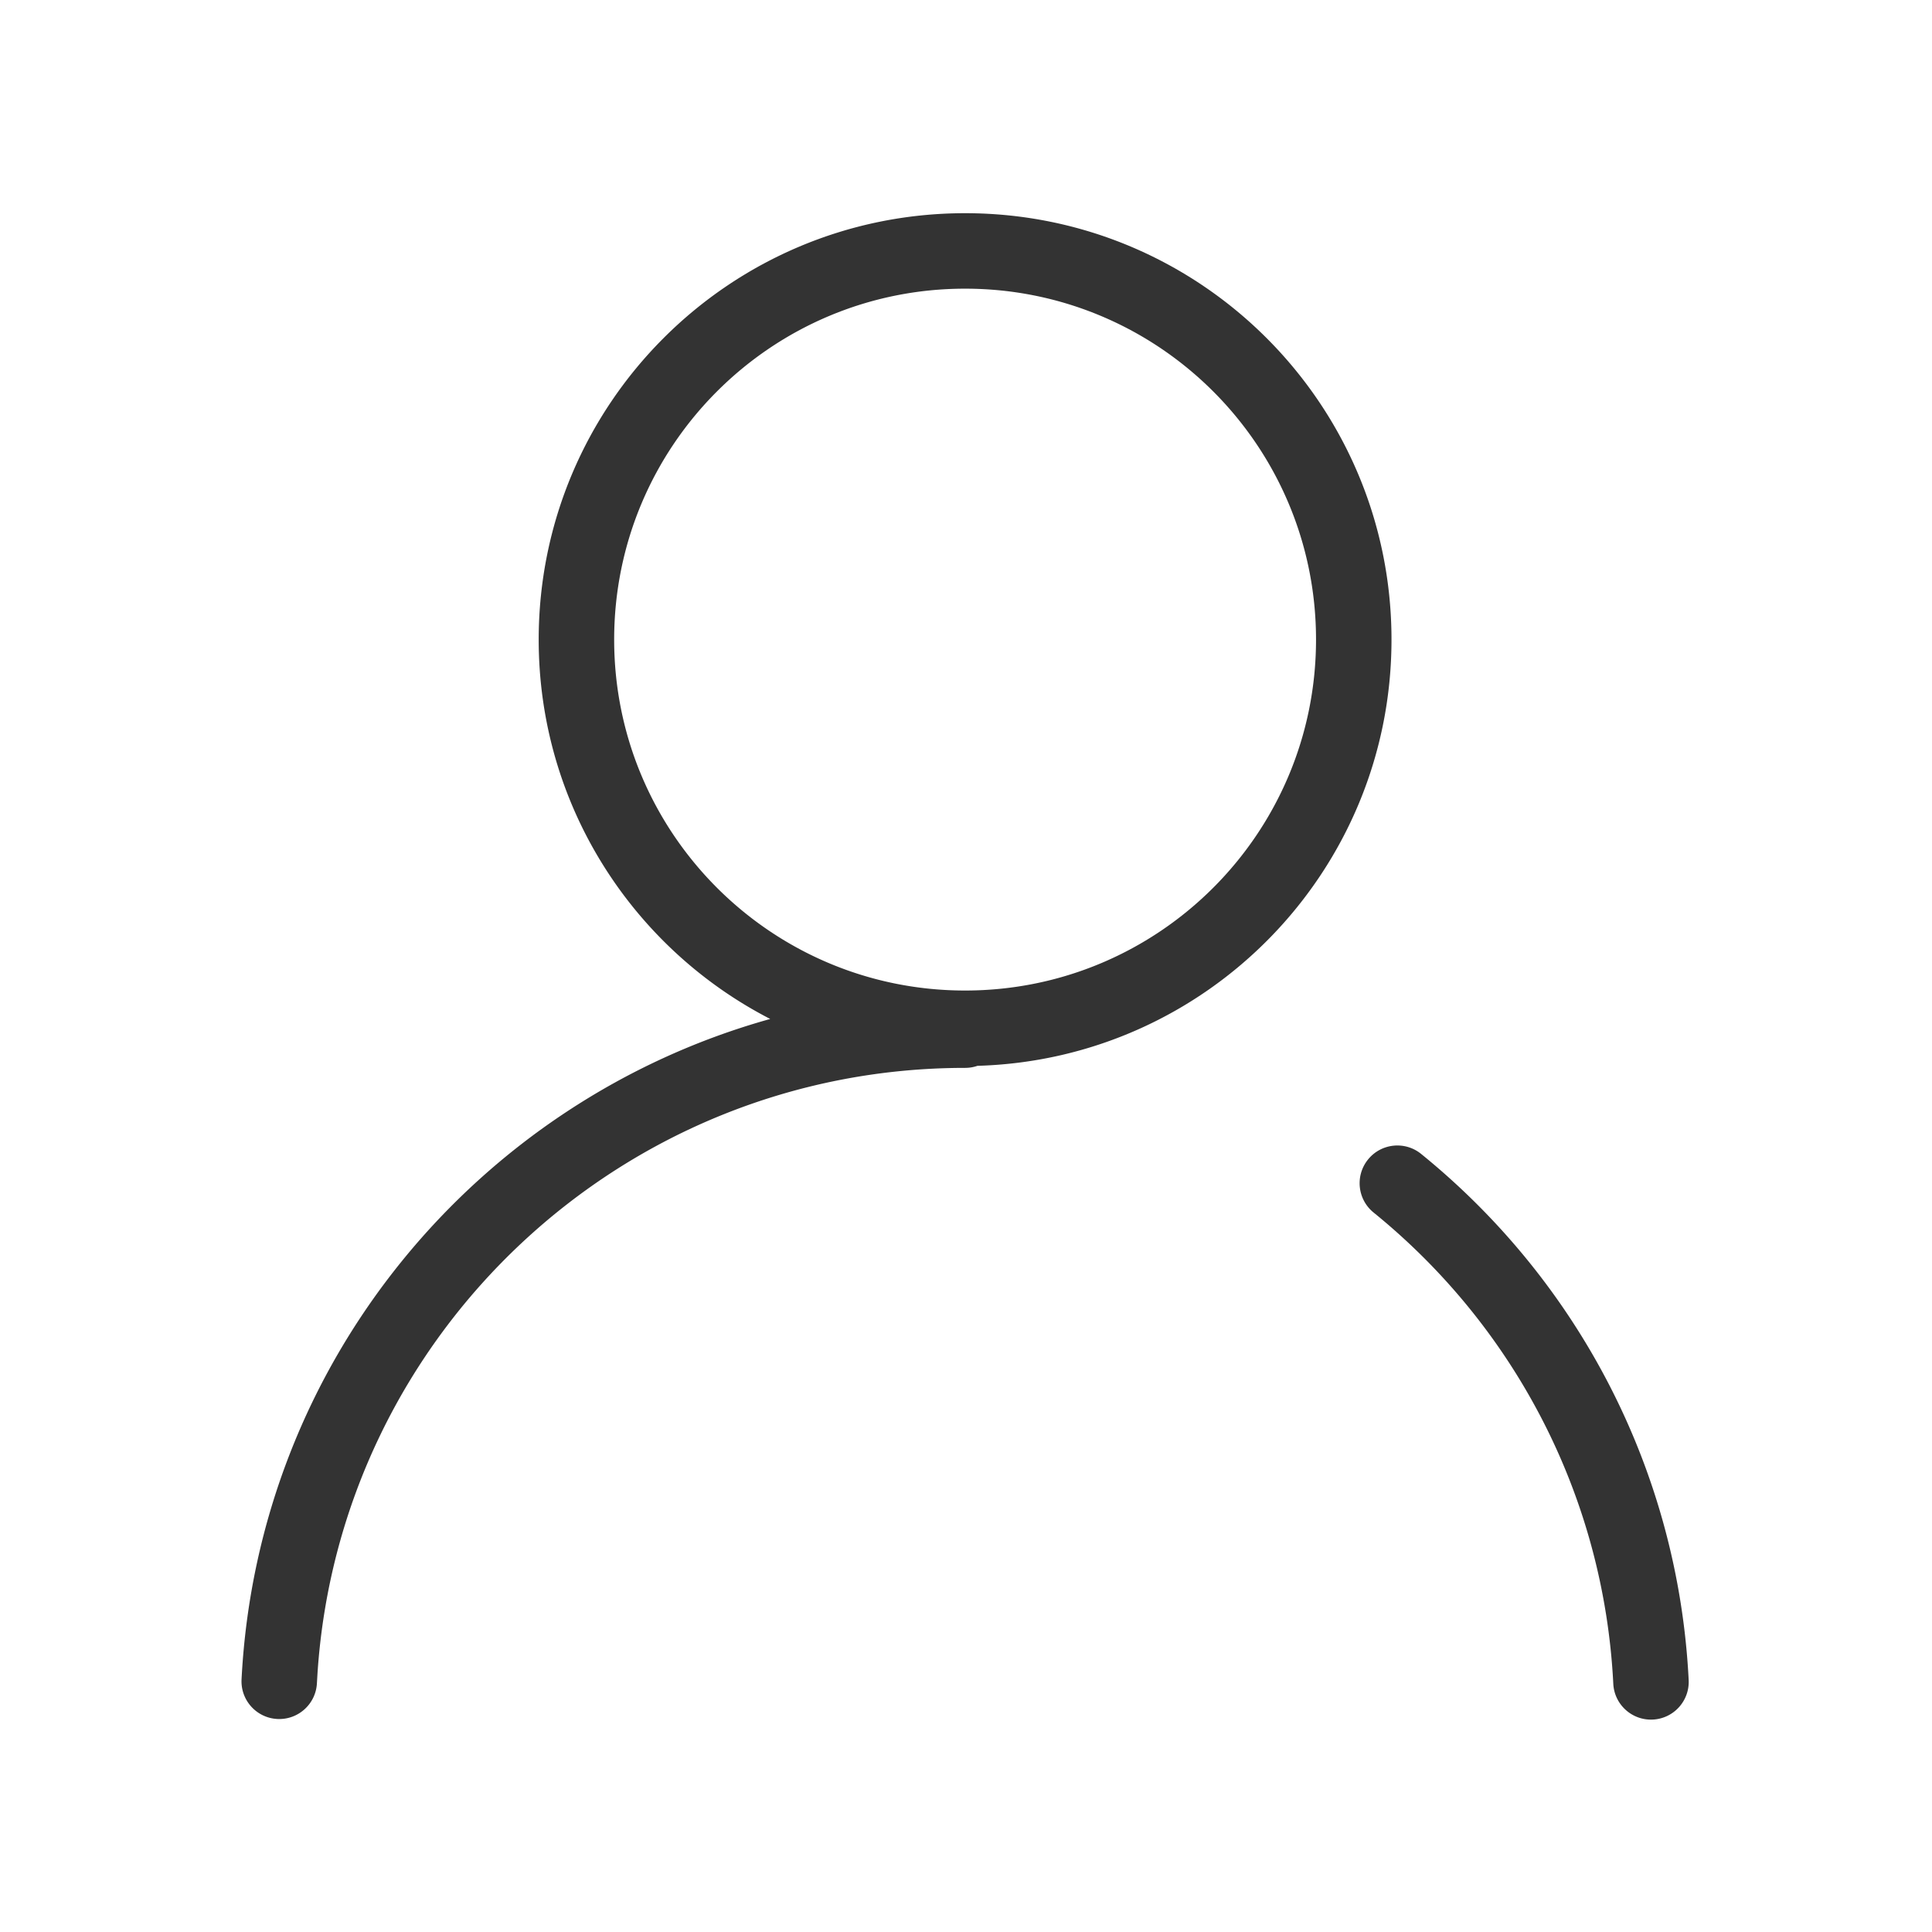 <?xml version="1.0" standalone="no"?><!DOCTYPE svg PUBLIC "-//W3C//DTD SVG 1.1//EN" "http://www.w3.org/Graphics/SVG/1.1/DTD/svg11.dtd"><svg class="icon" width="200px" height="200.00px" viewBox="0 0 1024 1024" version="1.1" xmlns="http://www.w3.org/2000/svg"><path fill="#333333" d="M753.23 611.603c84.184 68.27 136.279 168.95 141.799 278.828 0.554 11.032-7.94 20.424-18.971 20.978-11.032 0.554-20.425-7.94-20.979-18.971-4.944-98.422-51.595-188.58-127.044-249.768-8.58-6.957-9.894-19.552-2.936-28.131 6.957-8.58 19.552-9.894 28.131-2.936zM511.52 113c124.816 0 226 101.184 226 226 0 122.624-97.662 222.439-219.447 225.907a20.105 20.105 0 0 1-6.21 1.09l-0.344 0.003c-181.505 0-331.207 140.944-343.223 320.683l-0.322 5.458c-0.563 11.031-9.963 19.517-20.994 18.953-11.031-0.563-19.517-9.963-18.953-20.994 8.584-168.022 124.815-306.714 280.22-350.036l0.001 0.014C335.368 502.573 285.52 426.608 285.52 339c0-124.816 101.184-226 226-226z m0 40c-102.726 0-186 83.275-186 186s83.274 186 186 186c102.724 0 186-83.275 186-186s-83.276-186-186-186z"  /></svg>